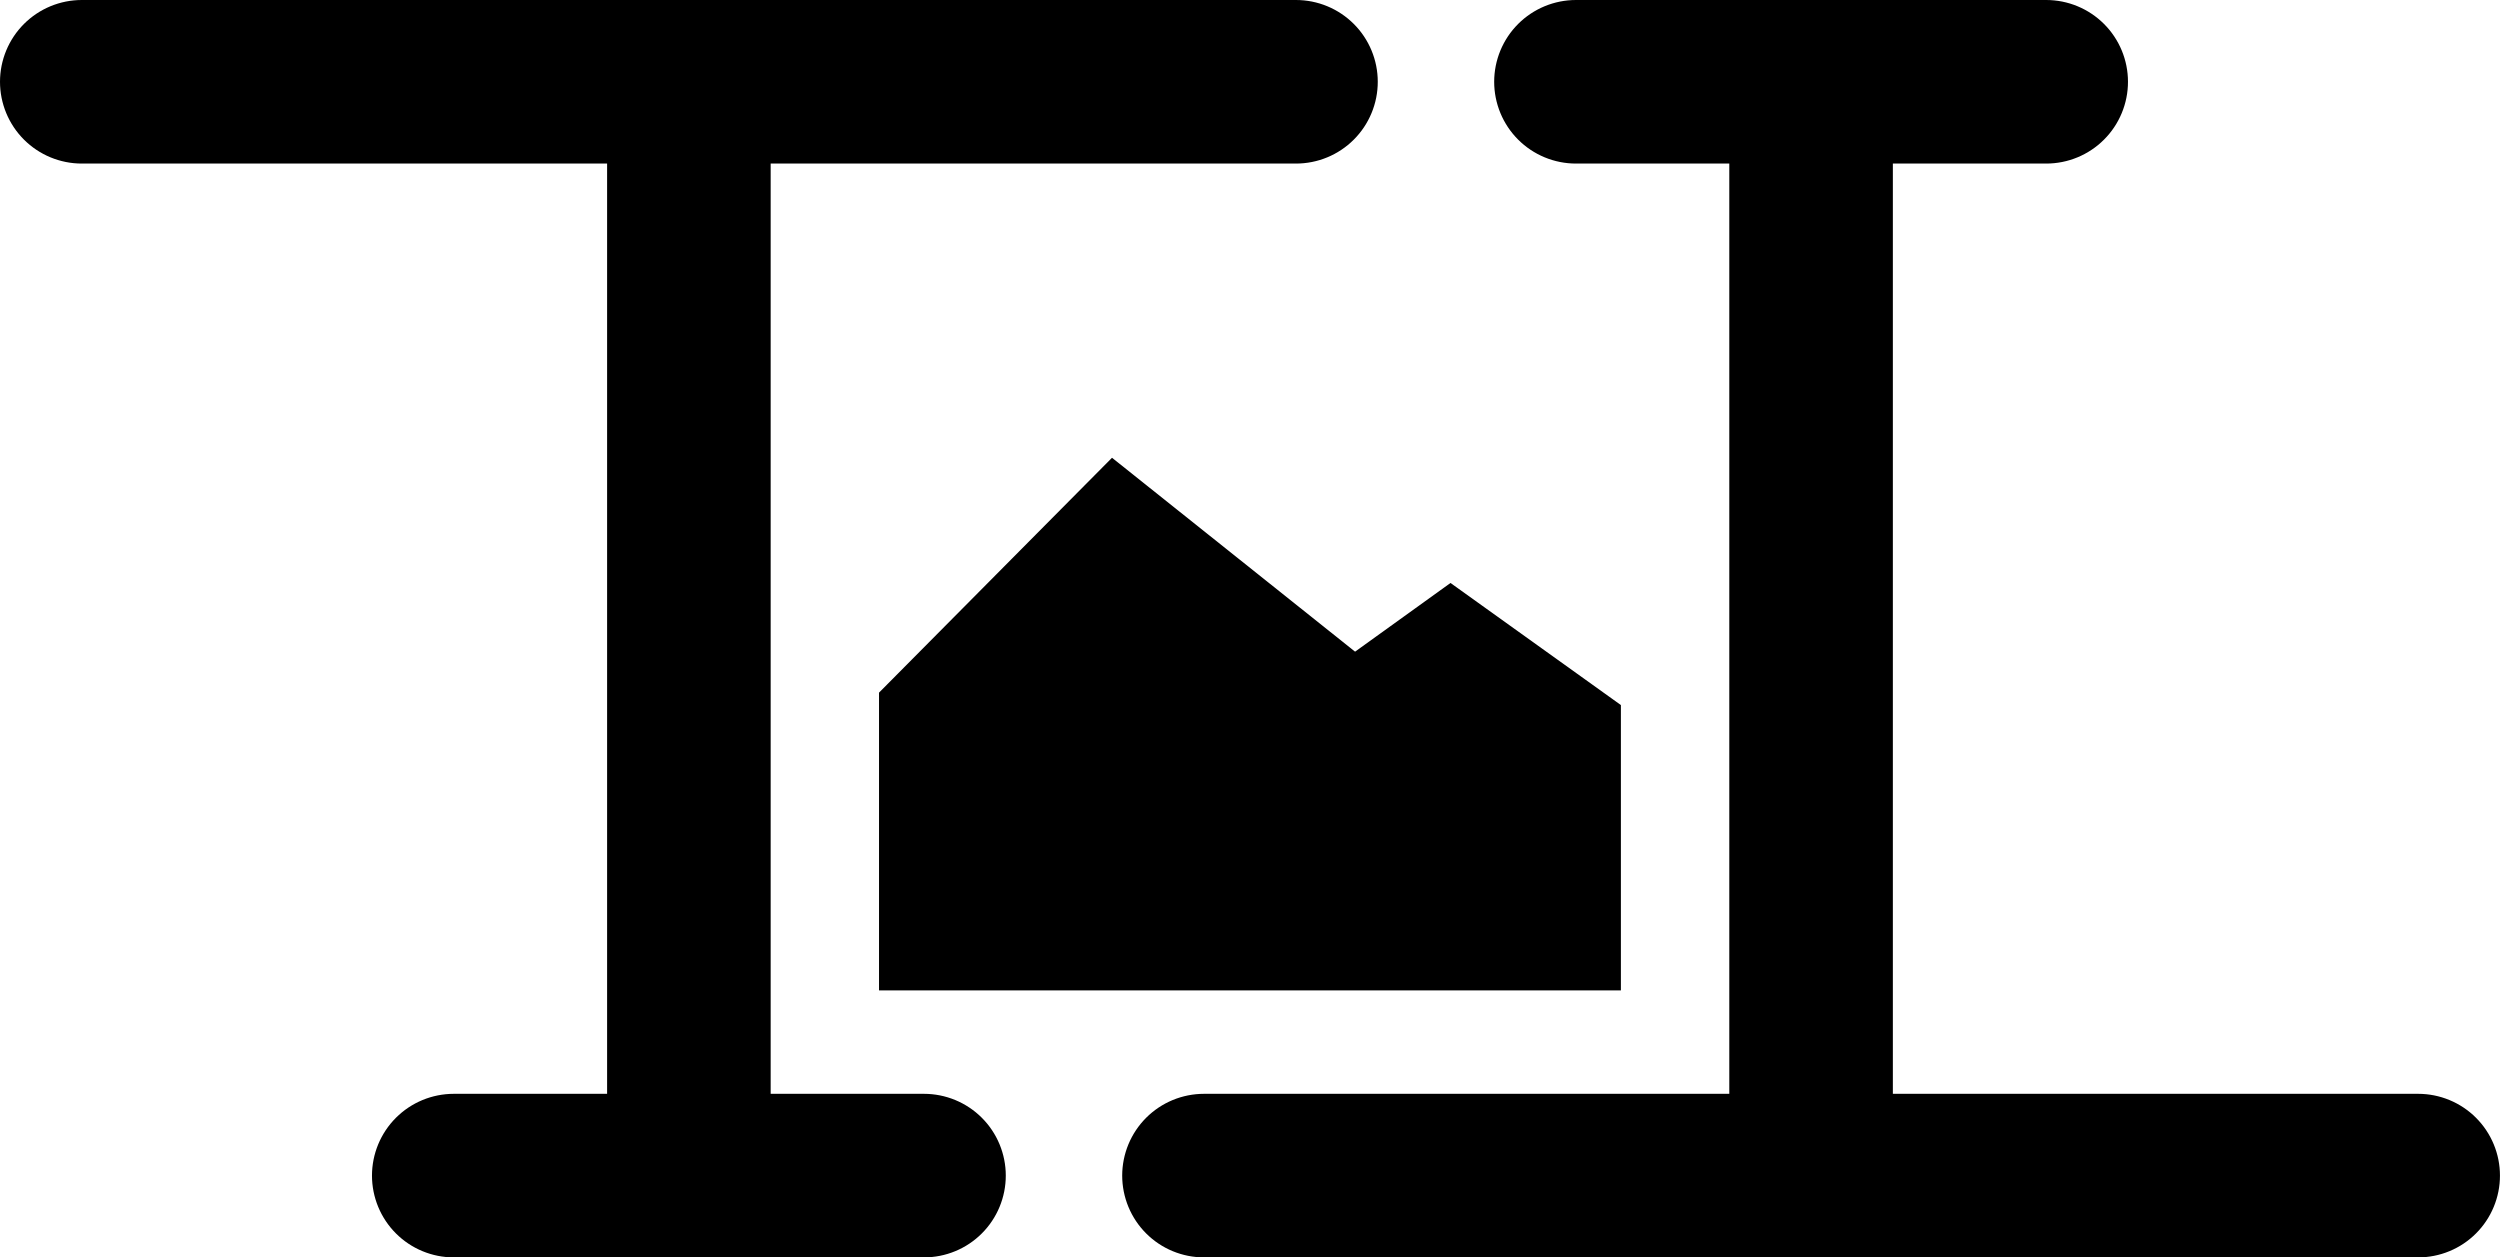 <svg version="1.1" xmlns="http://www.w3.org/2000/svg" xmlns:xlink="http://www.w3.org/1999/xlink" width="61.139" height="30.75" viewBox="0,0,61.139,30.75"><g transform="translate(-209.431,-164.625)"><g data-paper-data="{&quot;isPaintingLayer&quot;:true}" fill-rule="nonzero" stroke-linejoin="miter" stroke-miterlimit="10" stroke-dasharray="" stroke-dashoffset="0" style="mix-blend-mode: normal"><path d="M230.928,188.846v-7.282l5.698,-5.744l5.944,4.742l2.334,-1.68l4.167,2.986v6.978z" fill="#000000" stroke="none" stroke-width="0" stroke-linecap="butt"/><g fill="none" stroke="#000000" stroke-width="4" stroke-linecap="round"><g><path d="M226.278,193.375v-26.75" data-paper-data="{&quot;index&quot;:null}"/><path d="M232.028,193.375h-11.5" data-paper-data="{&quot;index&quot;:null}"/><path d="M211.431,166.625h29.694" data-paper-data="{&quot;index&quot;:null}"/></g><g data-paper-data="{&quot;index&quot;:null}"><path d="M253.722,166.625v26.75" data-paper-data="{&quot;index&quot;:null}"/><path d="M247.972,166.625h11.5" data-paper-data="{&quot;index&quot;:null}"/><path d="M238.875,193.375h29.694" data-paper-data="{&quot;index&quot;:null}"/></g></g></g></g></svg>